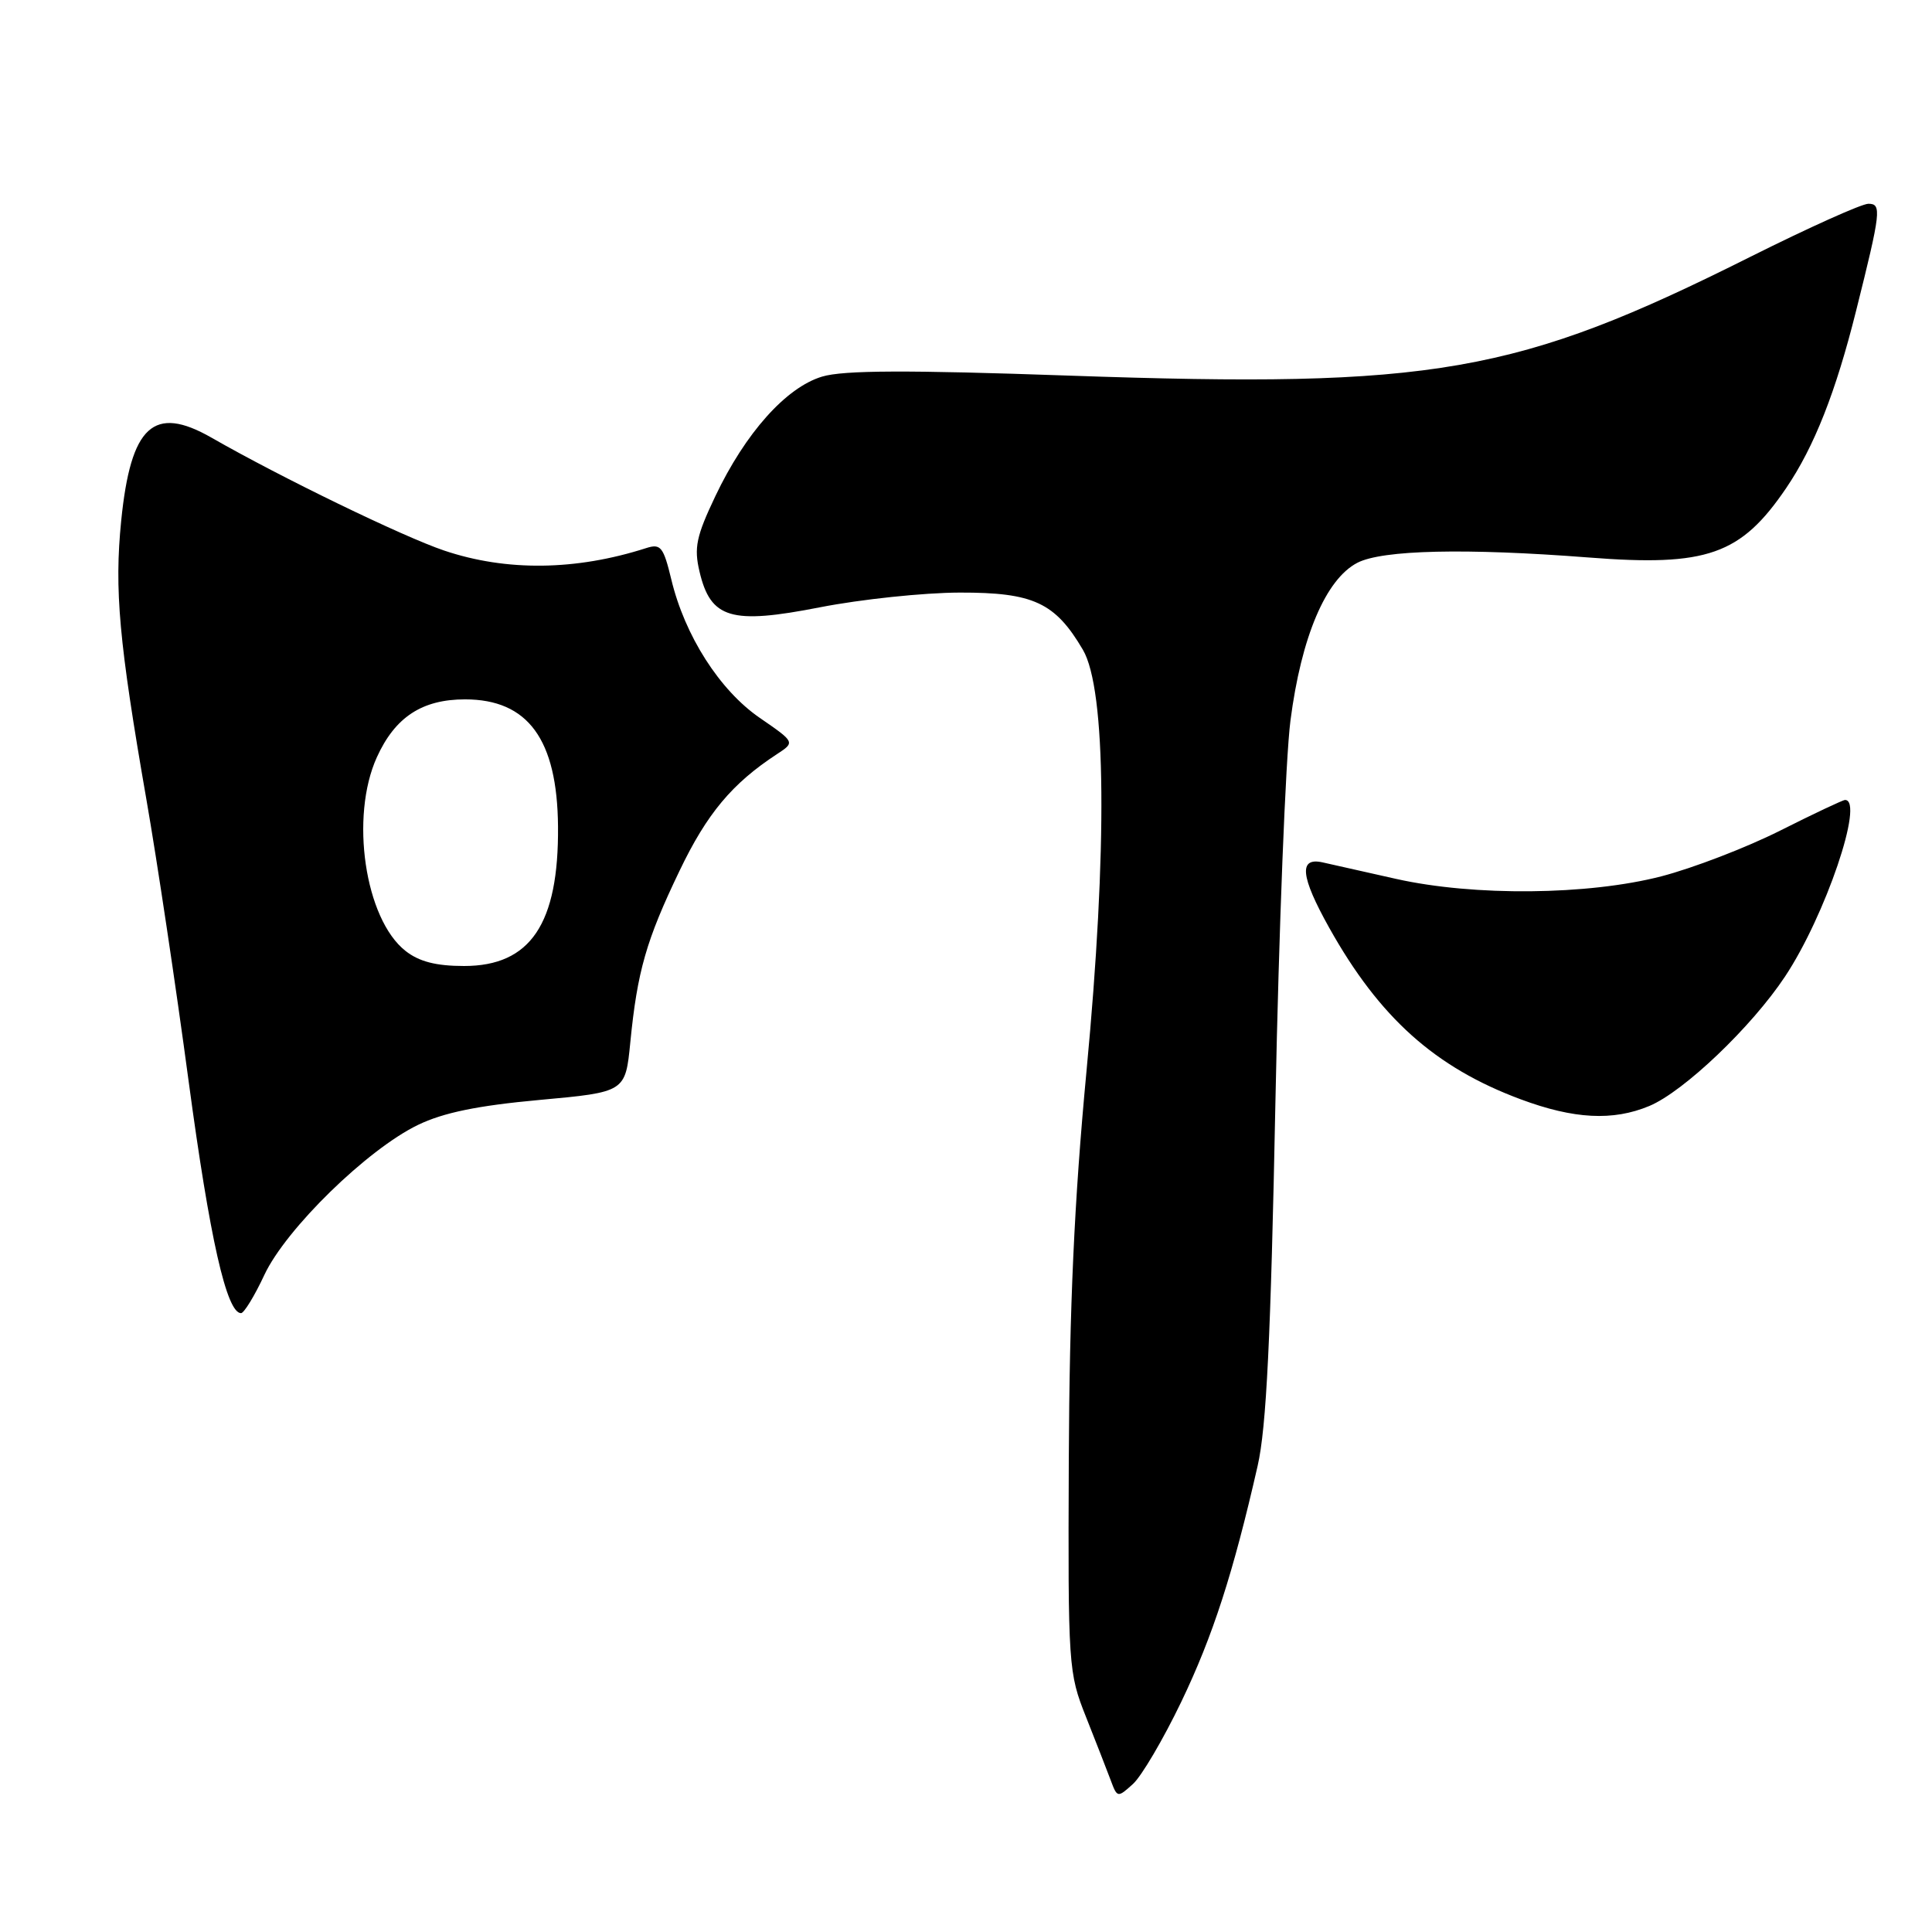 <?xml version="1.0" encoding="UTF-8" standalone="no"?>
<!DOCTYPE svg PUBLIC "-//W3C//DTD SVG 1.1//EN" "http://www.w3.org/Graphics/SVG/1.1/DTD/svg11.dtd" >
<svg xmlns="http://www.w3.org/2000/svg" xmlns:xlink="http://www.w3.org/1999/xlink" version="1.1" viewBox="0 0 256 256">
 <g >
 <path fill="currentColor"
d=" M 156.52 225.51 C 160.70 216.81 163.40 208.47 166.64 194.25 C 167.81 189.15 168.38 177.34 169.00 146.00 C 169.46 123.17 170.35 100.45 170.99 95.50 C 172.42 84.40 175.67 76.74 179.86 74.57 C 183.18 72.86 194.21 72.61 210.50 73.87 C 226.20 75.10 230.67 73.52 236.68 64.67 C 240.39 59.20 243.25 51.96 245.94 41.19 C 249.24 28.02 249.35 27.00 247.57 27.00 C 246.69 27.00 239.67 30.16 231.97 34.01 C 200.93 49.56 190.05 51.46 141.63 49.77 C 120.26 49.02 111.76 49.05 108.94 49.90 C 104.16 51.33 98.76 57.38 94.78 65.76 C 92.26 71.06 91.94 72.58 92.69 75.74 C 94.16 81.98 96.87 82.78 108.65 80.47 C 114.07 79.41 122.40 78.53 127.18 78.52 C 136.93 78.50 139.81 79.84 143.49 86.10 C 146.58 91.36 146.76 112.52 143.96 142.00 C 142.34 159.18 141.71 173.03 141.62 193.50 C 141.51 220.81 141.57 221.65 143.90 227.50 C 145.21 230.80 146.68 234.57 147.17 235.88 C 148.04 238.22 148.09 238.23 150.12 236.39 C 151.26 235.36 154.14 230.46 156.52 225.51 Z  M 35.03 168.93 C 37.89 162.83 48.66 152.31 55.38 149.06 C 58.75 147.43 63.28 146.50 71.47 145.75 C 82.87 144.71 82.87 144.71 83.52 138.11 C 84.45 128.68 85.63 124.57 90.04 115.39 C 93.67 107.81 97.00 103.82 102.96 99.92 C 105.36 98.35 105.36 98.35 100.67 95.12 C 95.36 91.47 90.73 84.22 88.95 76.77 C 87.91 72.47 87.55 72.01 85.64 72.62 C 76.31 75.62 67.10 75.73 58.85 72.95 C 53.40 71.11 37.25 63.28 28.02 57.99 C 20.36 53.61 17.33 56.39 16.06 68.99 C 15.14 78.15 15.76 85.03 19.41 106.00 C 20.80 113.97 23.32 130.77 25.00 143.31 C 27.80 164.12 30.03 174.00 31.94 174.00 C 32.33 174.00 33.73 171.72 35.03 168.93 Z  M 218.54 146.55 C 223.11 144.64 232.10 136.07 236.53 129.39 C 241.86 121.36 247.08 106.00 244.48 106.00 C 244.19 106.00 240.31 107.83 235.86 110.07 C 231.40 112.31 224.33 115.03 220.13 116.12 C 210.41 118.63 195.31 118.77 185.00 116.46 C 180.88 115.53 176.49 114.55 175.25 114.27 C 172.06 113.56 172.32 116.12 176.12 122.92 C 182.79 134.85 190.15 141.44 201.49 145.66 C 208.55 148.29 213.73 148.56 218.54 146.55 Z  M 53.73 126.00 C 48.35 121.77 46.35 108.23 49.94 100.33 C 52.35 95.02 55.93 92.67 61.62 92.67 C 69.96 92.67 73.84 97.97 73.94 109.50 C 74.05 122.42 70.29 128.00 61.49 128.00 C 57.79 128.00 55.53 127.42 53.73 126.00 Z "/>
</g>
</svg>